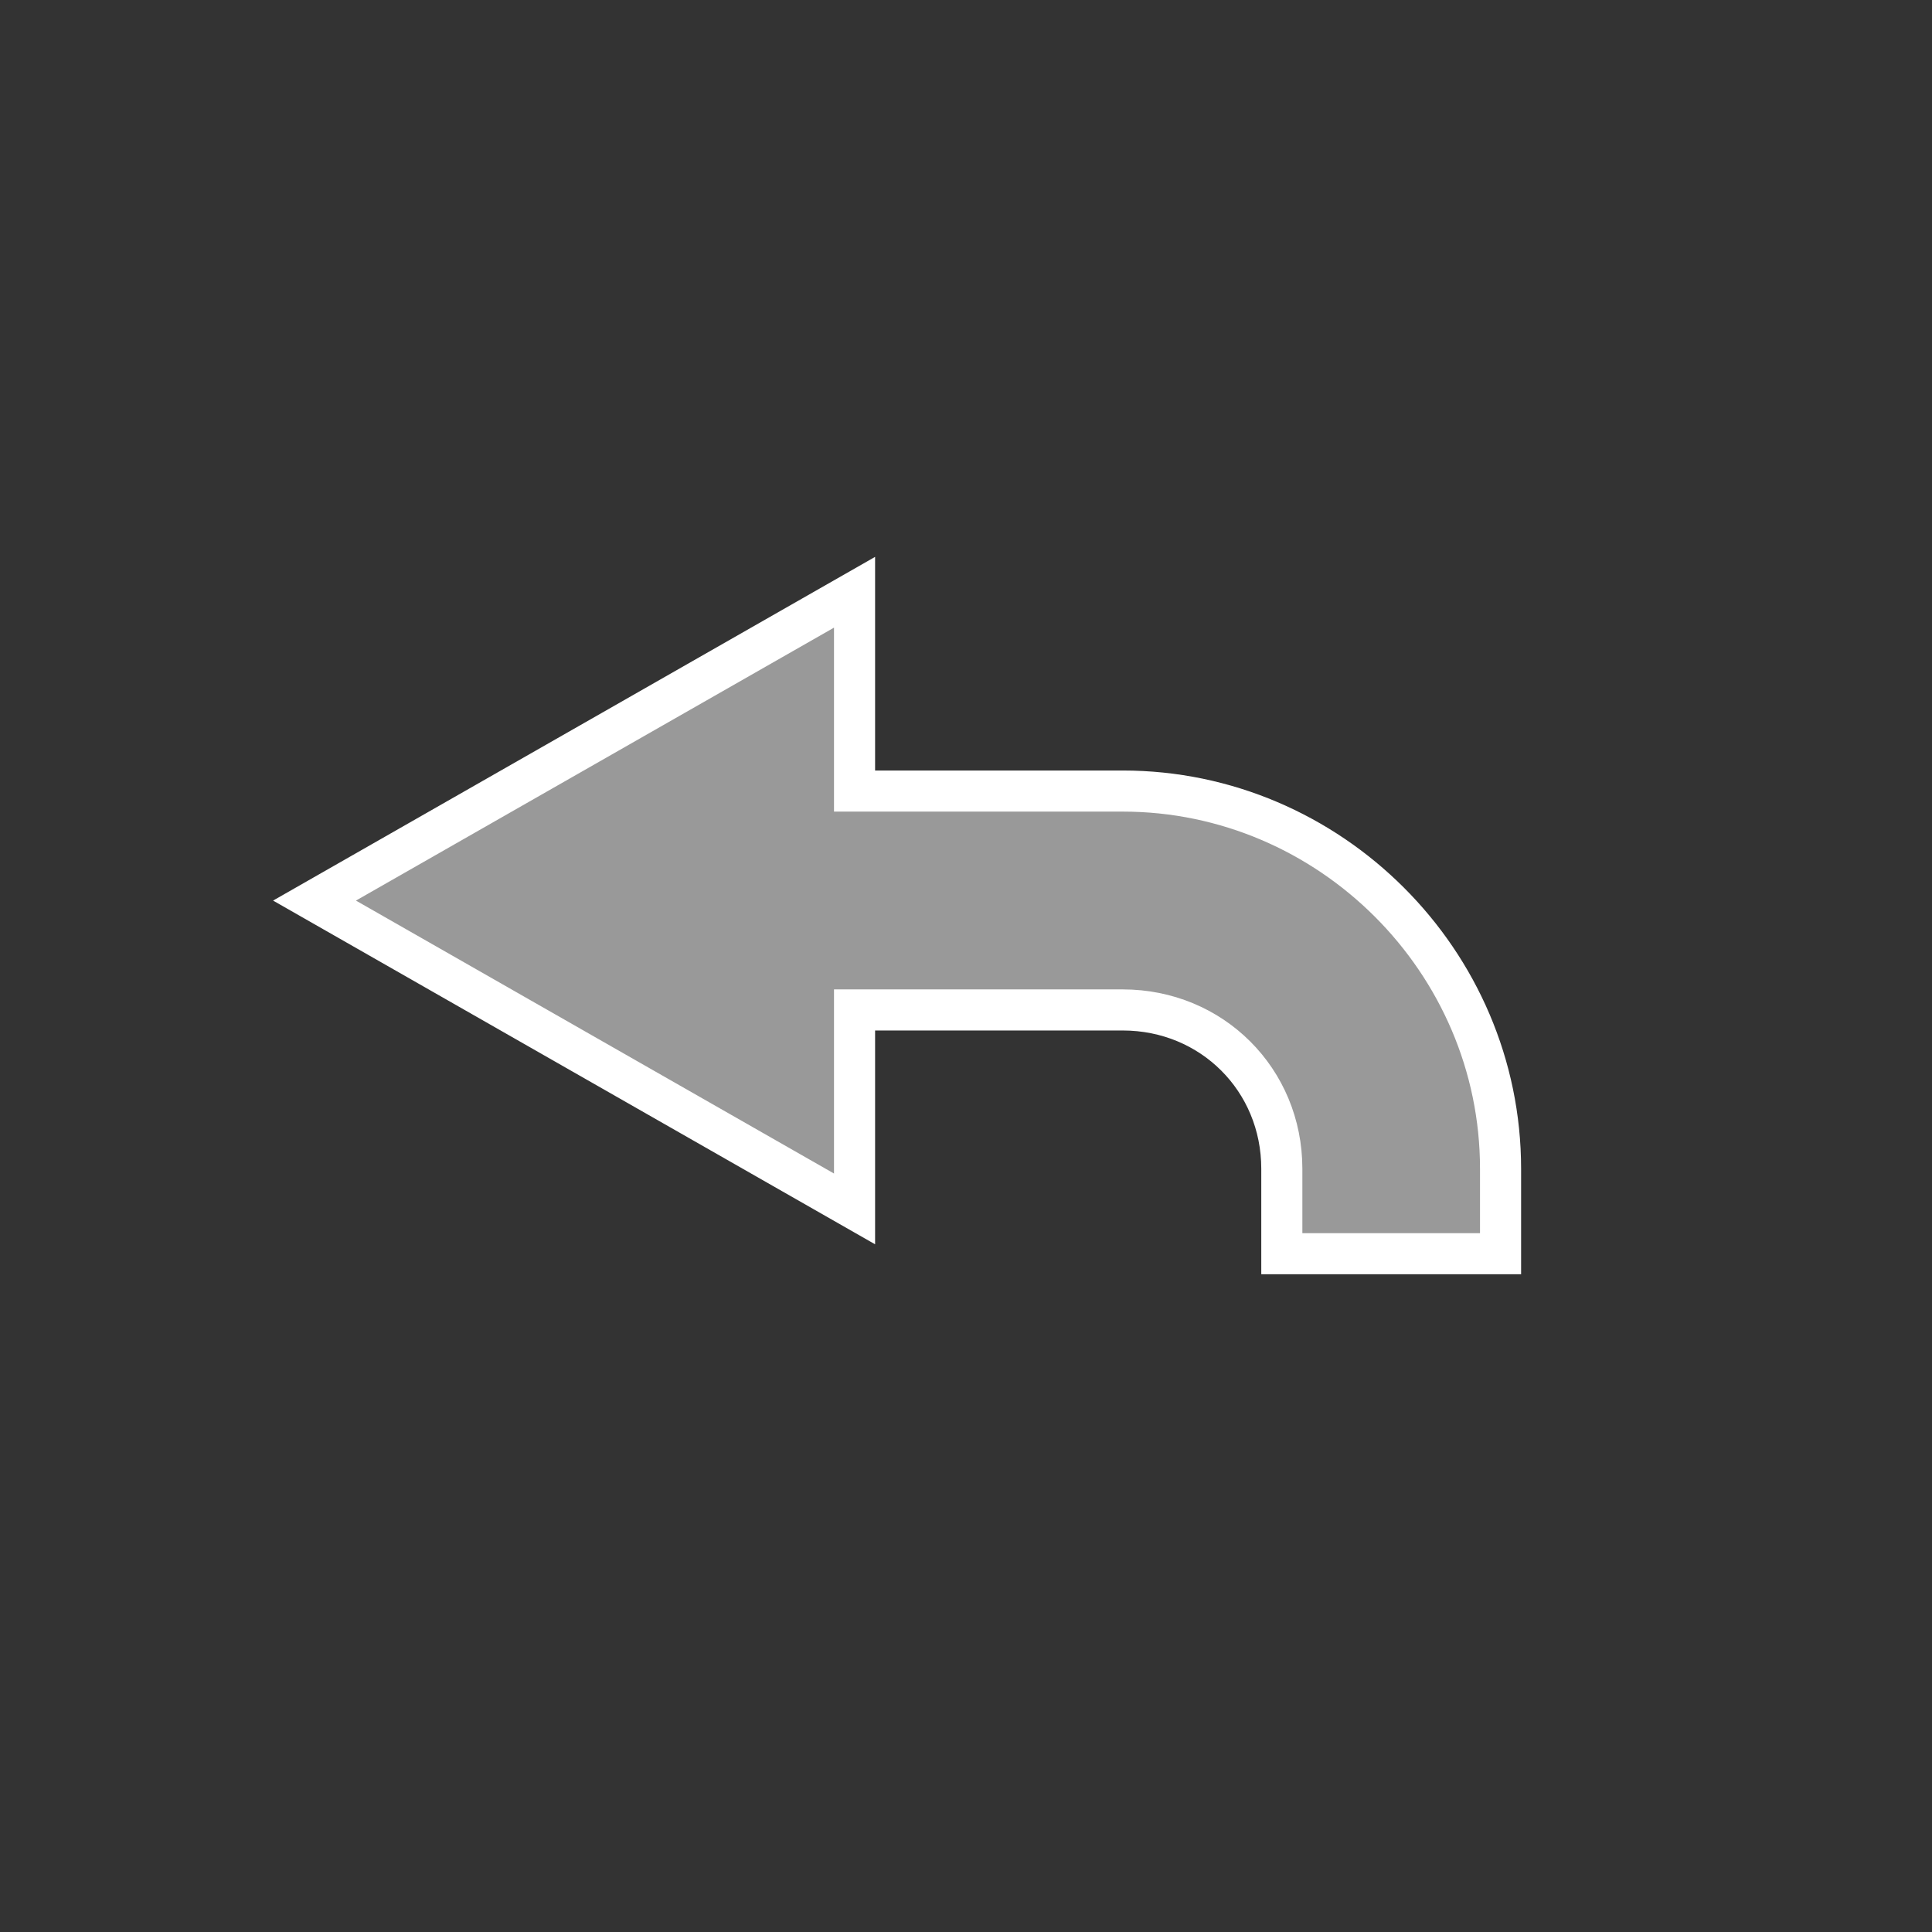 <?xml version="1.0" encoding="UTF-8" standalone="no"?>
<svg
   xmlns:dc="http://purl.org/dc/elements/1.1/"
   xmlns:cc="http://creativecommons.org/ns#"
   xmlns:rdf="http://www.w3.org/1999/02/22-rdf-syntax-ns#"
   xmlns:svg="http://www.w3.org/2000/svg"
   xmlns="http://www.w3.org/2000/svg"
   xmlns:xlink="http://www.w3.org/1999/xlink"
   style="enable-background:new"
   id="svg5"
   version="1.1"
   viewBox="0 0 12.507 12.507"
   height="47.271"
   width="47.271">
  <rect x="0" y="0" width="12.507" height="12.507" fill="#333333" stroke="none"/>
  <defs
     id="defs2">
    <linearGradient
       gradientTransform="matrix(-0.106,0.116,0.116,0.106,1979.35,-142.336)"
       id="action_blanc">
      <stop
         id="stop34826"
         offset="0"
         style="stop-color:#ffffff;stop-opacity:1;" />
    </linearGradient>
    <linearGradient
       gradientTransform="matrix(0.778,0,0,0.779,-86.734,2137.731)"
       id="fond_base_40">
      <stop
         id="stop31971"
         offset="0"
         style="stop-color:#999999;stop-opacity:1;" />
    </linearGradient>
    <linearGradient
       gradientUnits="userSpaceOnUse"
       y2="1117.434"
       x2="181.081"
       y1="1117.434"
       x1="174.956"
       gradientTransform="scale(1.319,0.758)"
       id="linearGradient6967"
       xlink:href="#fond_base_40" />
    <linearGradient
       gradientUnits="userSpaceOnUse"
       y2="1117.434"
       x2="181.081"
       y1="1117.434"
       x1="174.956"
       gradientTransform="scale(1.319,0.758)"
       id="linearGradient6969"
       xlink:href="#action_blanc" />
  </defs>
  <g
     transform="translate(-228.968,-965.873)"
     style="display:inline"
     id="layer1">
    <g
       style="display:inline"
       transform="translate(-1.1550511e-6,122.184)"
       id="g170705">
      <g
         id="use237603"
         transform="translate(157.906,772.27)"
         style="fill:none" />
      <path
         d="m 234.5,847.523 -3.496,1.996 3.496,1.996 v -1.288 h 1.736 c 0.577,0 1.03,0.452 1.03,1.028 v 0.55 h 1.416 v -0.55 c 0,-1.342 -1.104,-2.445 -2.446,-2.445 H 234.5 Z"
         style="display:inline;vector-effect:none;fill:url(#linearGradient6967);fill-opacity:1;stroke:url(#linearGradient6969);stroke-width:0.266;stroke-linecap:square;stroke-linejoin:miter;stroke-miterlimit:4;stroke-dasharray:none;stroke-dashoffset:0;stroke-opacity:1;paint-order:fill markers stroke"
         id="path237605" />
    </g>
  </g>
</svg>
